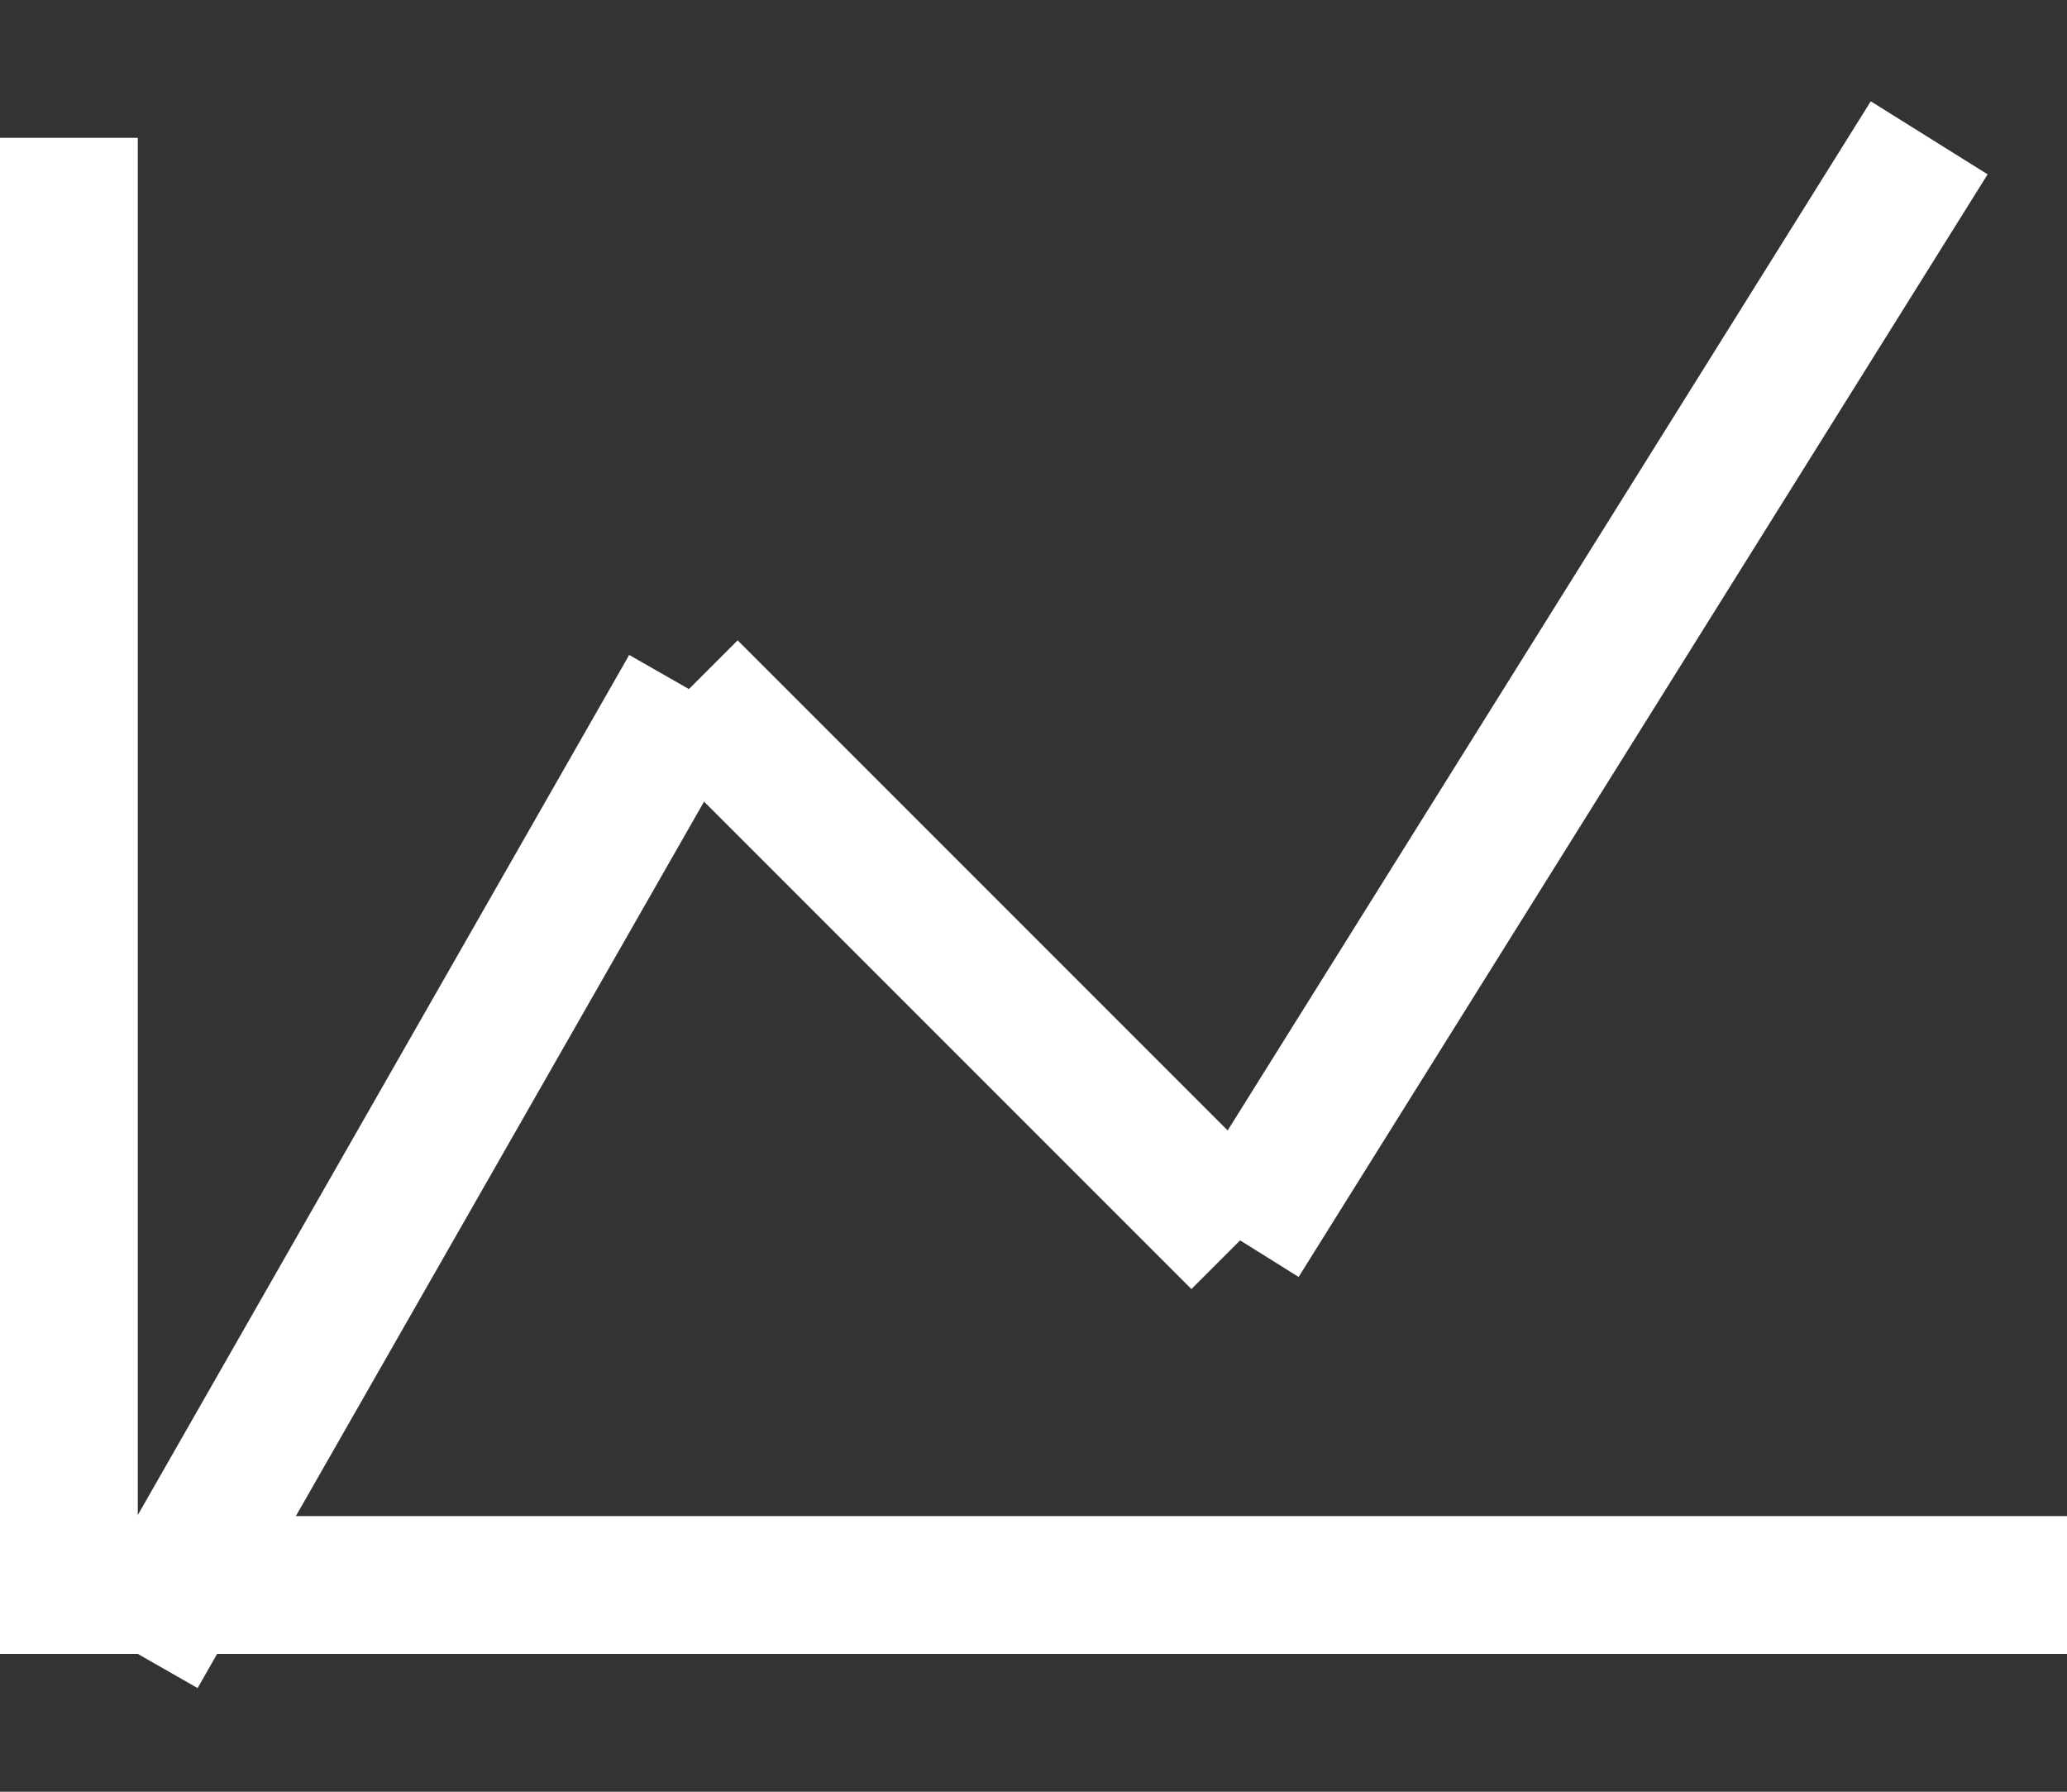 <svg xmlns="http://www.w3.org/2000/svg" width="15" height="13" viewBox="0 0 15 13"><rect x="0" y="0" width="15" height="13" fill="#333333" stroke="none"/><defs><clipPath id="2198a"><path fill="#fff" d="M1 12v-1h14v1z"/></clipPath><clipPath id="2198b"><path fill="#fff" d="M0 1h1v11H0z"/></clipPath><clipPath id="2198c"><path fill="#fff" d="M1.434 12.248l-.868-.496 4-7 .868.496z"/></clipPath><clipPath id="2198d"><path fill="#fff" d="M4.646 5.353l.707-.707 4 4-.707.707z"/></clipPath><clipPath id="2198e"><path fill="#fff" d="M9.424 9.265l-.848-.53 5-8 .848.53z"/></clipPath></defs><g><g><path fill="none" stroke="#fff" stroke-miterlimit="20" stroke-width="2" d="M1 12v0-1 0h14v1z" clip-path="url(&quot;#2198a&quot;)"/></g><g><path fill="none" stroke="#fff" stroke-miterlimit="20" stroke-width="2" d="M0 1v0h1v11H0v0z" clip-path="url(&quot;#2198b&quot;)"/></g><g><path fill="none" stroke="#fff" stroke-miterlimit="20" stroke-width="2" d="M1.434 12.248v0l-.868-.496v0l4-7v0l.868.496v0z" clip-path="url(&quot;#2198c&quot;)"/></g><g><path fill="none" stroke="#fff" stroke-miterlimit="20" stroke-width="2" d="M4.646 5.353v0l.707-.707v0l4 4v0l-.707.707v0z" clip-path="url(&quot;#2198d&quot;)"/></g><g><path fill="none" stroke="#fff" stroke-miterlimit="20" stroke-width="2" d="M9.424 9.265v0l-.848-.53v0l5-8v0l.848.53v0z" clip-path="url(&quot;#2198e&quot;)"/></g></g></svg>